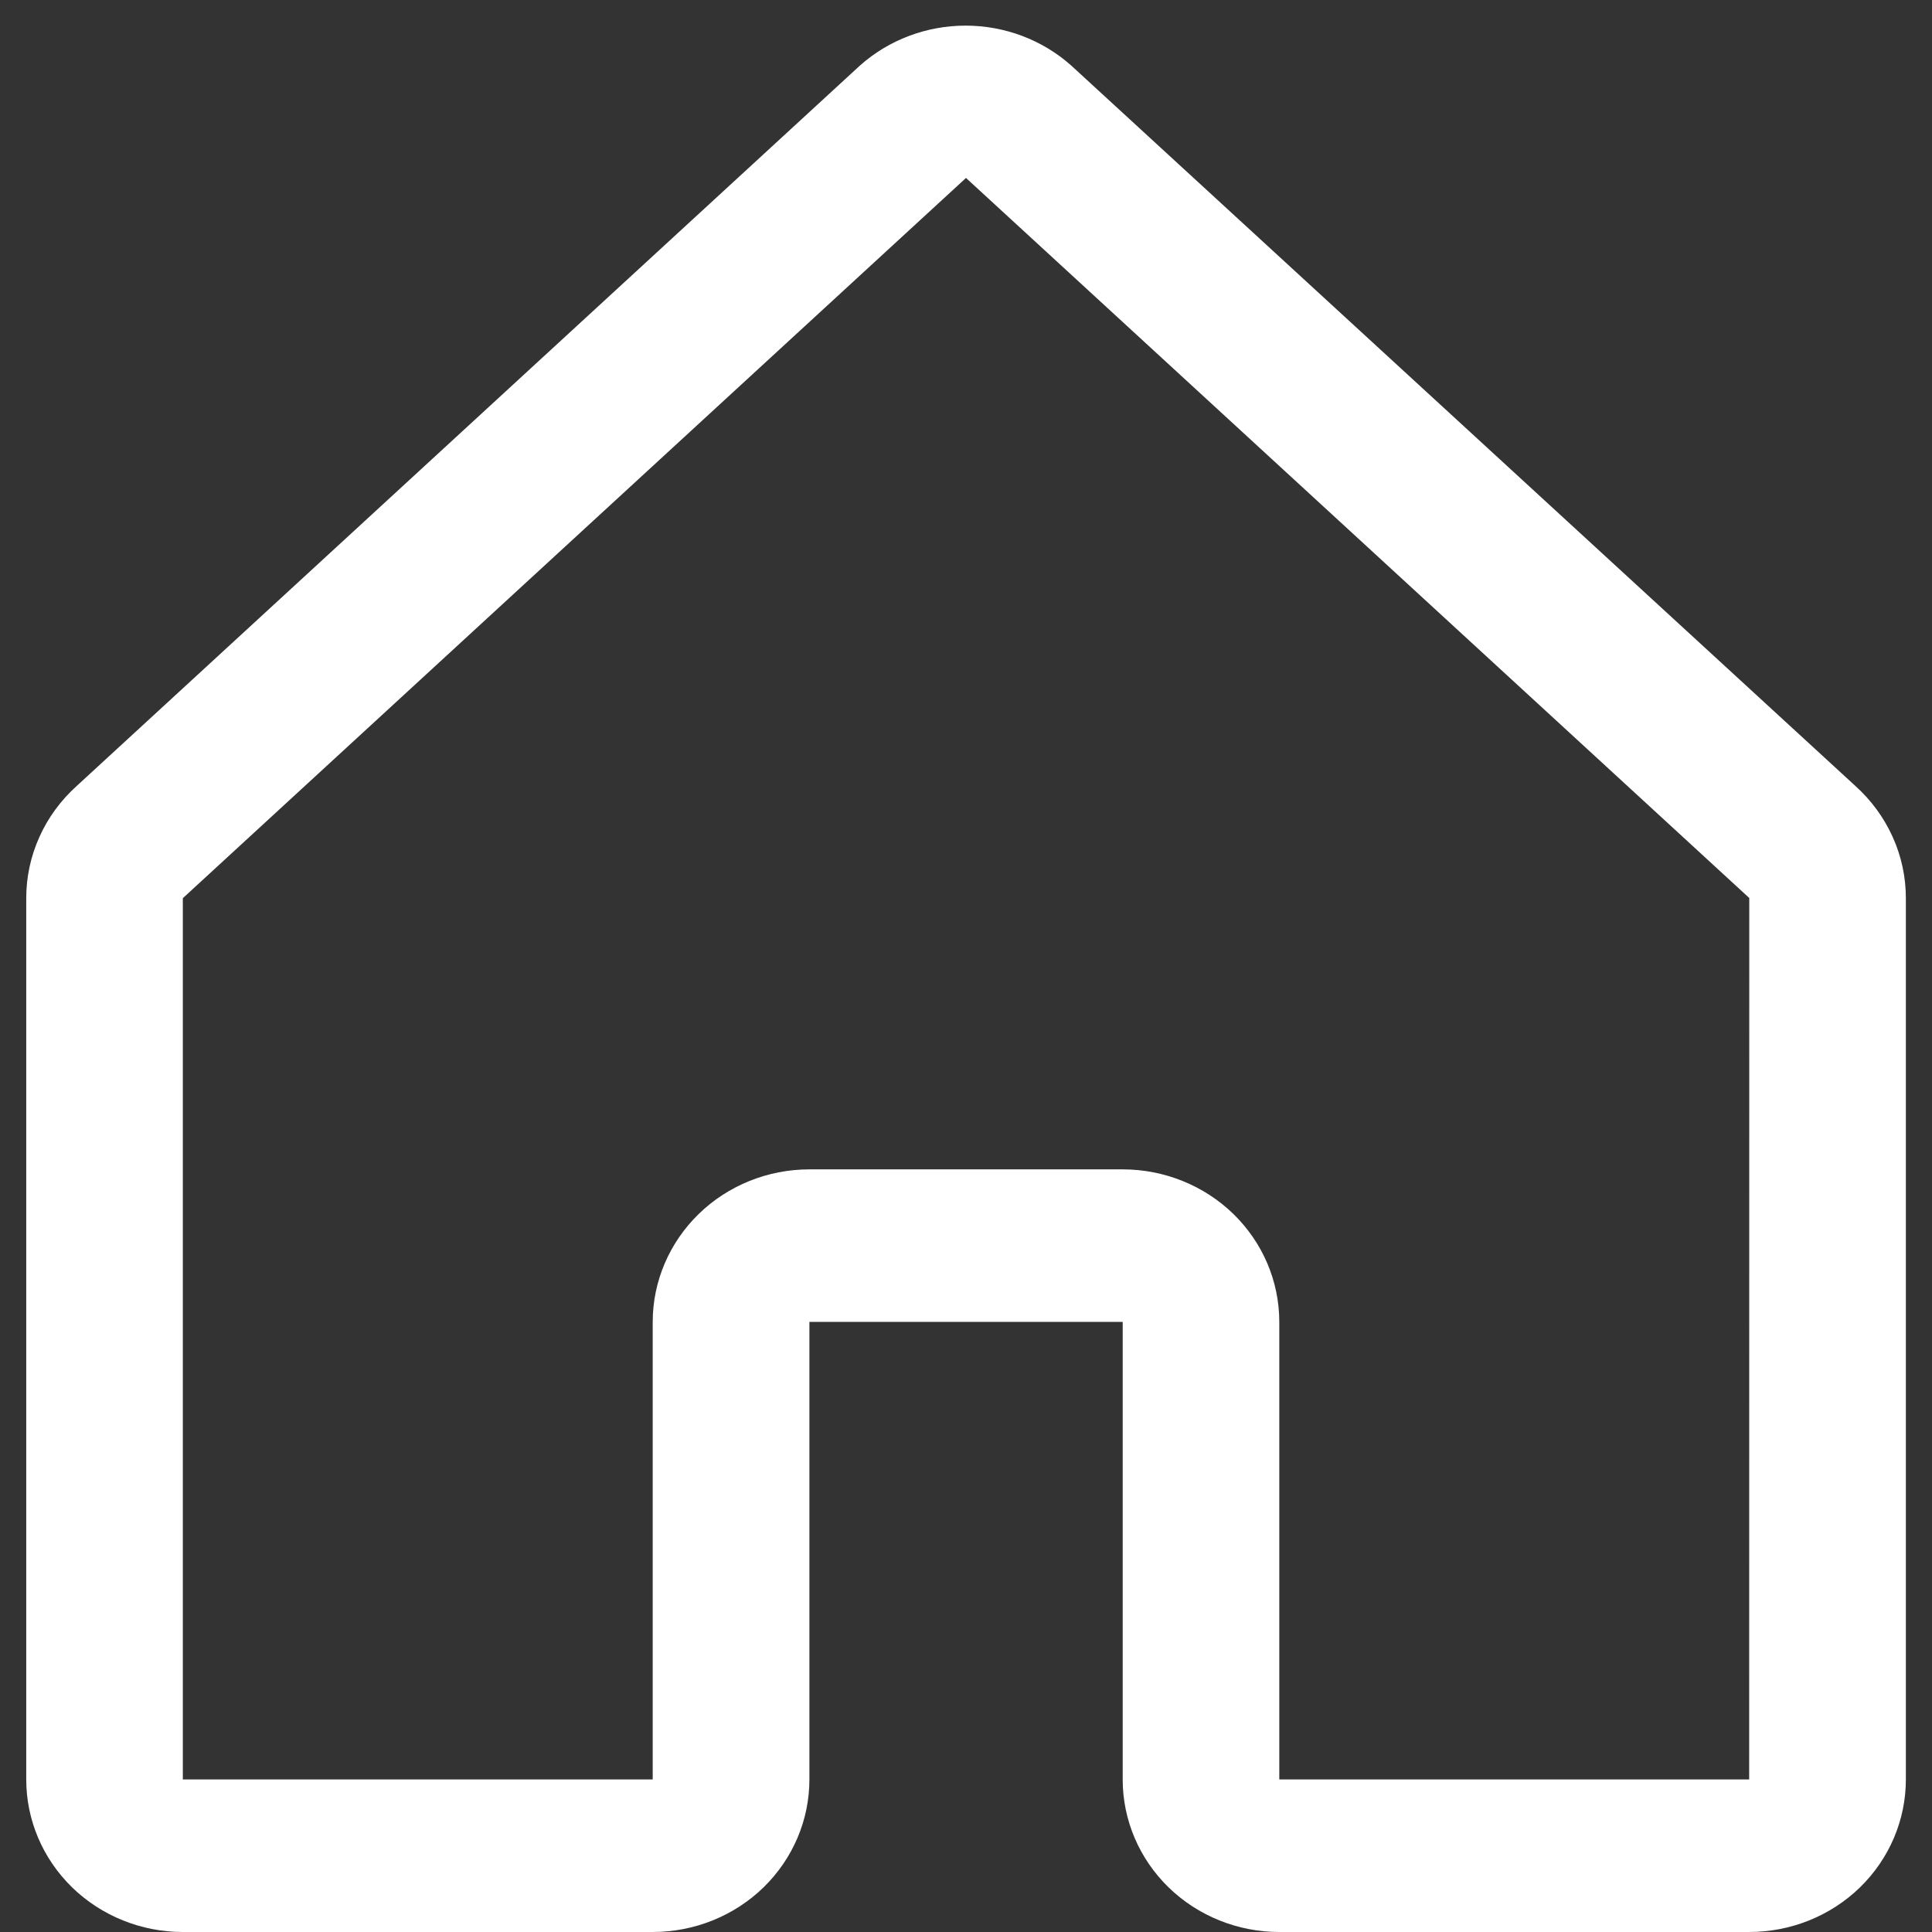 <svg width="19" height="19" viewBox="0 0 19 19" fill="none" xmlns="http://www.w3.org/2000/svg">
<rect x="0" y="0" width="19" height="19" fill="#333333" stroke="none"/>
<path d="M18.245 7.728L10.543 0.652C10.539 0.649 10.536 0.646 10.532 0.642C10.249 0.391 9.879 0.252 9.496 0.252C9.113 0.252 8.743 0.391 8.46 0.642L8.449 0.652L0.756 7.728C0.599 7.869 0.473 8.04 0.388 8.23C0.302 8.42 0.258 8.625 0.258 8.833V17.5C0.258 17.898 0.42 18.279 0.709 18.561C0.998 18.842 1.39 19 1.798 19H6.419C6.828 19 7.22 18.842 7.509 18.561C7.798 18.279 7.96 17.898 7.96 17.5V13H11.041V17.5C11.041 17.898 11.203 18.279 11.492 18.561C11.781 18.842 12.173 19 12.581 19H17.202C17.611 19 18.003 18.842 18.292 18.561C18.581 18.279 18.743 17.898 18.743 17.5V8.833C18.743 8.625 18.699 8.42 18.613 8.23C18.527 8.04 18.402 7.869 18.245 7.728ZM17.202 17.5H12.581V13C12.581 12.602 12.419 12.221 12.13 11.939C11.841 11.658 11.449 11.5 11.041 11.5H7.96C7.551 11.5 7.16 11.658 6.871 11.939C6.582 12.221 6.419 12.602 6.419 13V17.5H1.798V8.833L1.809 8.823L9.5 1.75L17.193 8.822L17.203 8.831L17.202 17.5Z" fill="white"/>
</svg>
